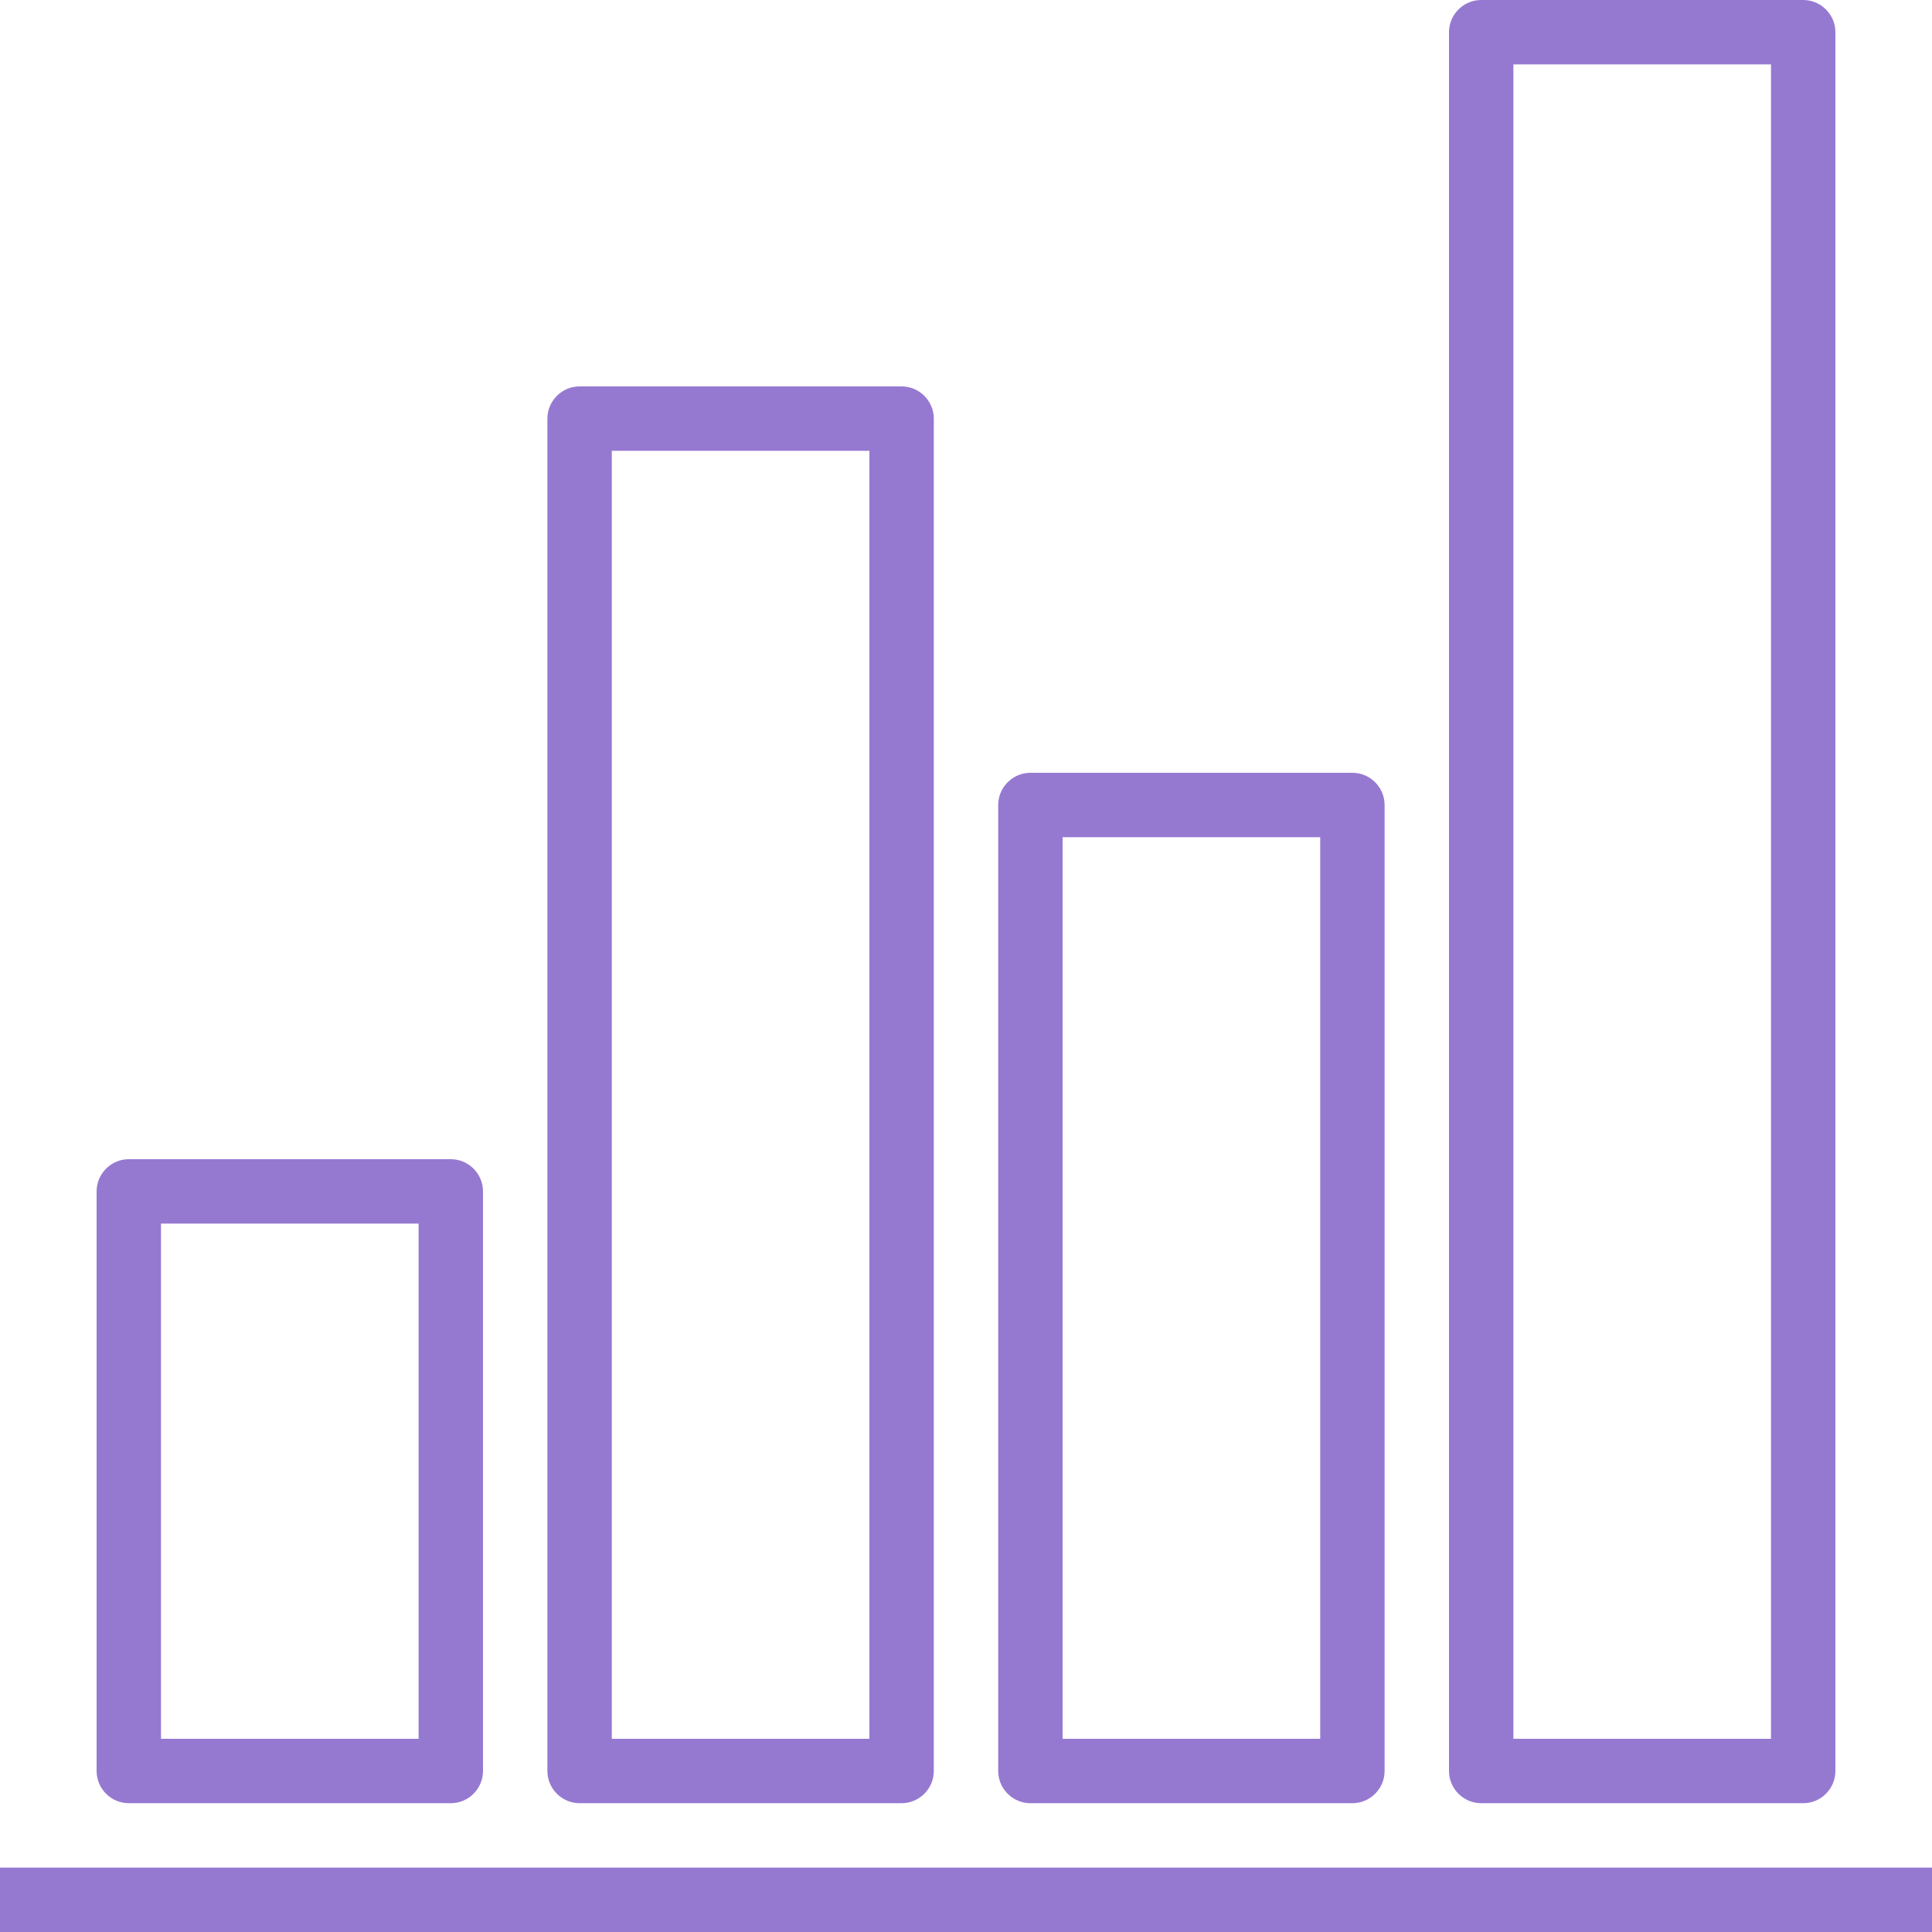 <?xml version="1.0" encoding="utf-8"?>
<!-- Generator: Adobe Illustrator 21.0.0, SVG Export Plug-In . SVG Version: 6.00 Build 0)  -->
<svg version="1.1" id="Capa_1" xmlns="http://www.w3.org/2000/svg" xmlns:xlink="http://www.w3.org/1999/xlink" x="0px" y="0px"
	 viewBox="0 0 480 480" style="enable-background:new 0 0 480 480;" xml:space="preserve">
<style type="text/css">
	.st0{fill:#9579D1;}
</style>
<g>
	<g>
		<g>
			<rect y="464" class="st0" width="480" height="16"/>
			<path class="st0" d="M32,448h80c4.4,0,8-3.6,8-8V296c0-4.4-3.6-8-8-8H32c-4.4,0-8,3.6-8,8v144C24,444.4,27.6,448,32,448z M40,304
				h64v128H40V304z"/>
			<path class="st0" d="M256,448h80c4.4,0,8-3.6,8-8V200c0-4.4-3.6-8-8-8h-80c-4.4,0-8,3.6-8,8v240C248,444.4,251.6,448,256,448z
				 M264,208h64v224h-64V208z"/>
			<path class="st0" d="M144,448h80c4.4,0,8-3.6,8-8V104c0-4.4-3.6-8-8-8h-80c-4.4,0-8,3.6-8,8v336C136,444.4,139.6,448,144,448z
				 M152,112h64v320h-64V112z"/>
			<path class="st0" d="M368,448h80c4.4,0,8-3.6,8-8V8c0-4.4-3.6-8-8-8h-80c-4.4,0-8,3.6-8,8v432C360,444.4,363.6,448,368,448z
				 M376,16h64v416h-64V16z"/>
		</g>
	</g>
</g>
</svg>

